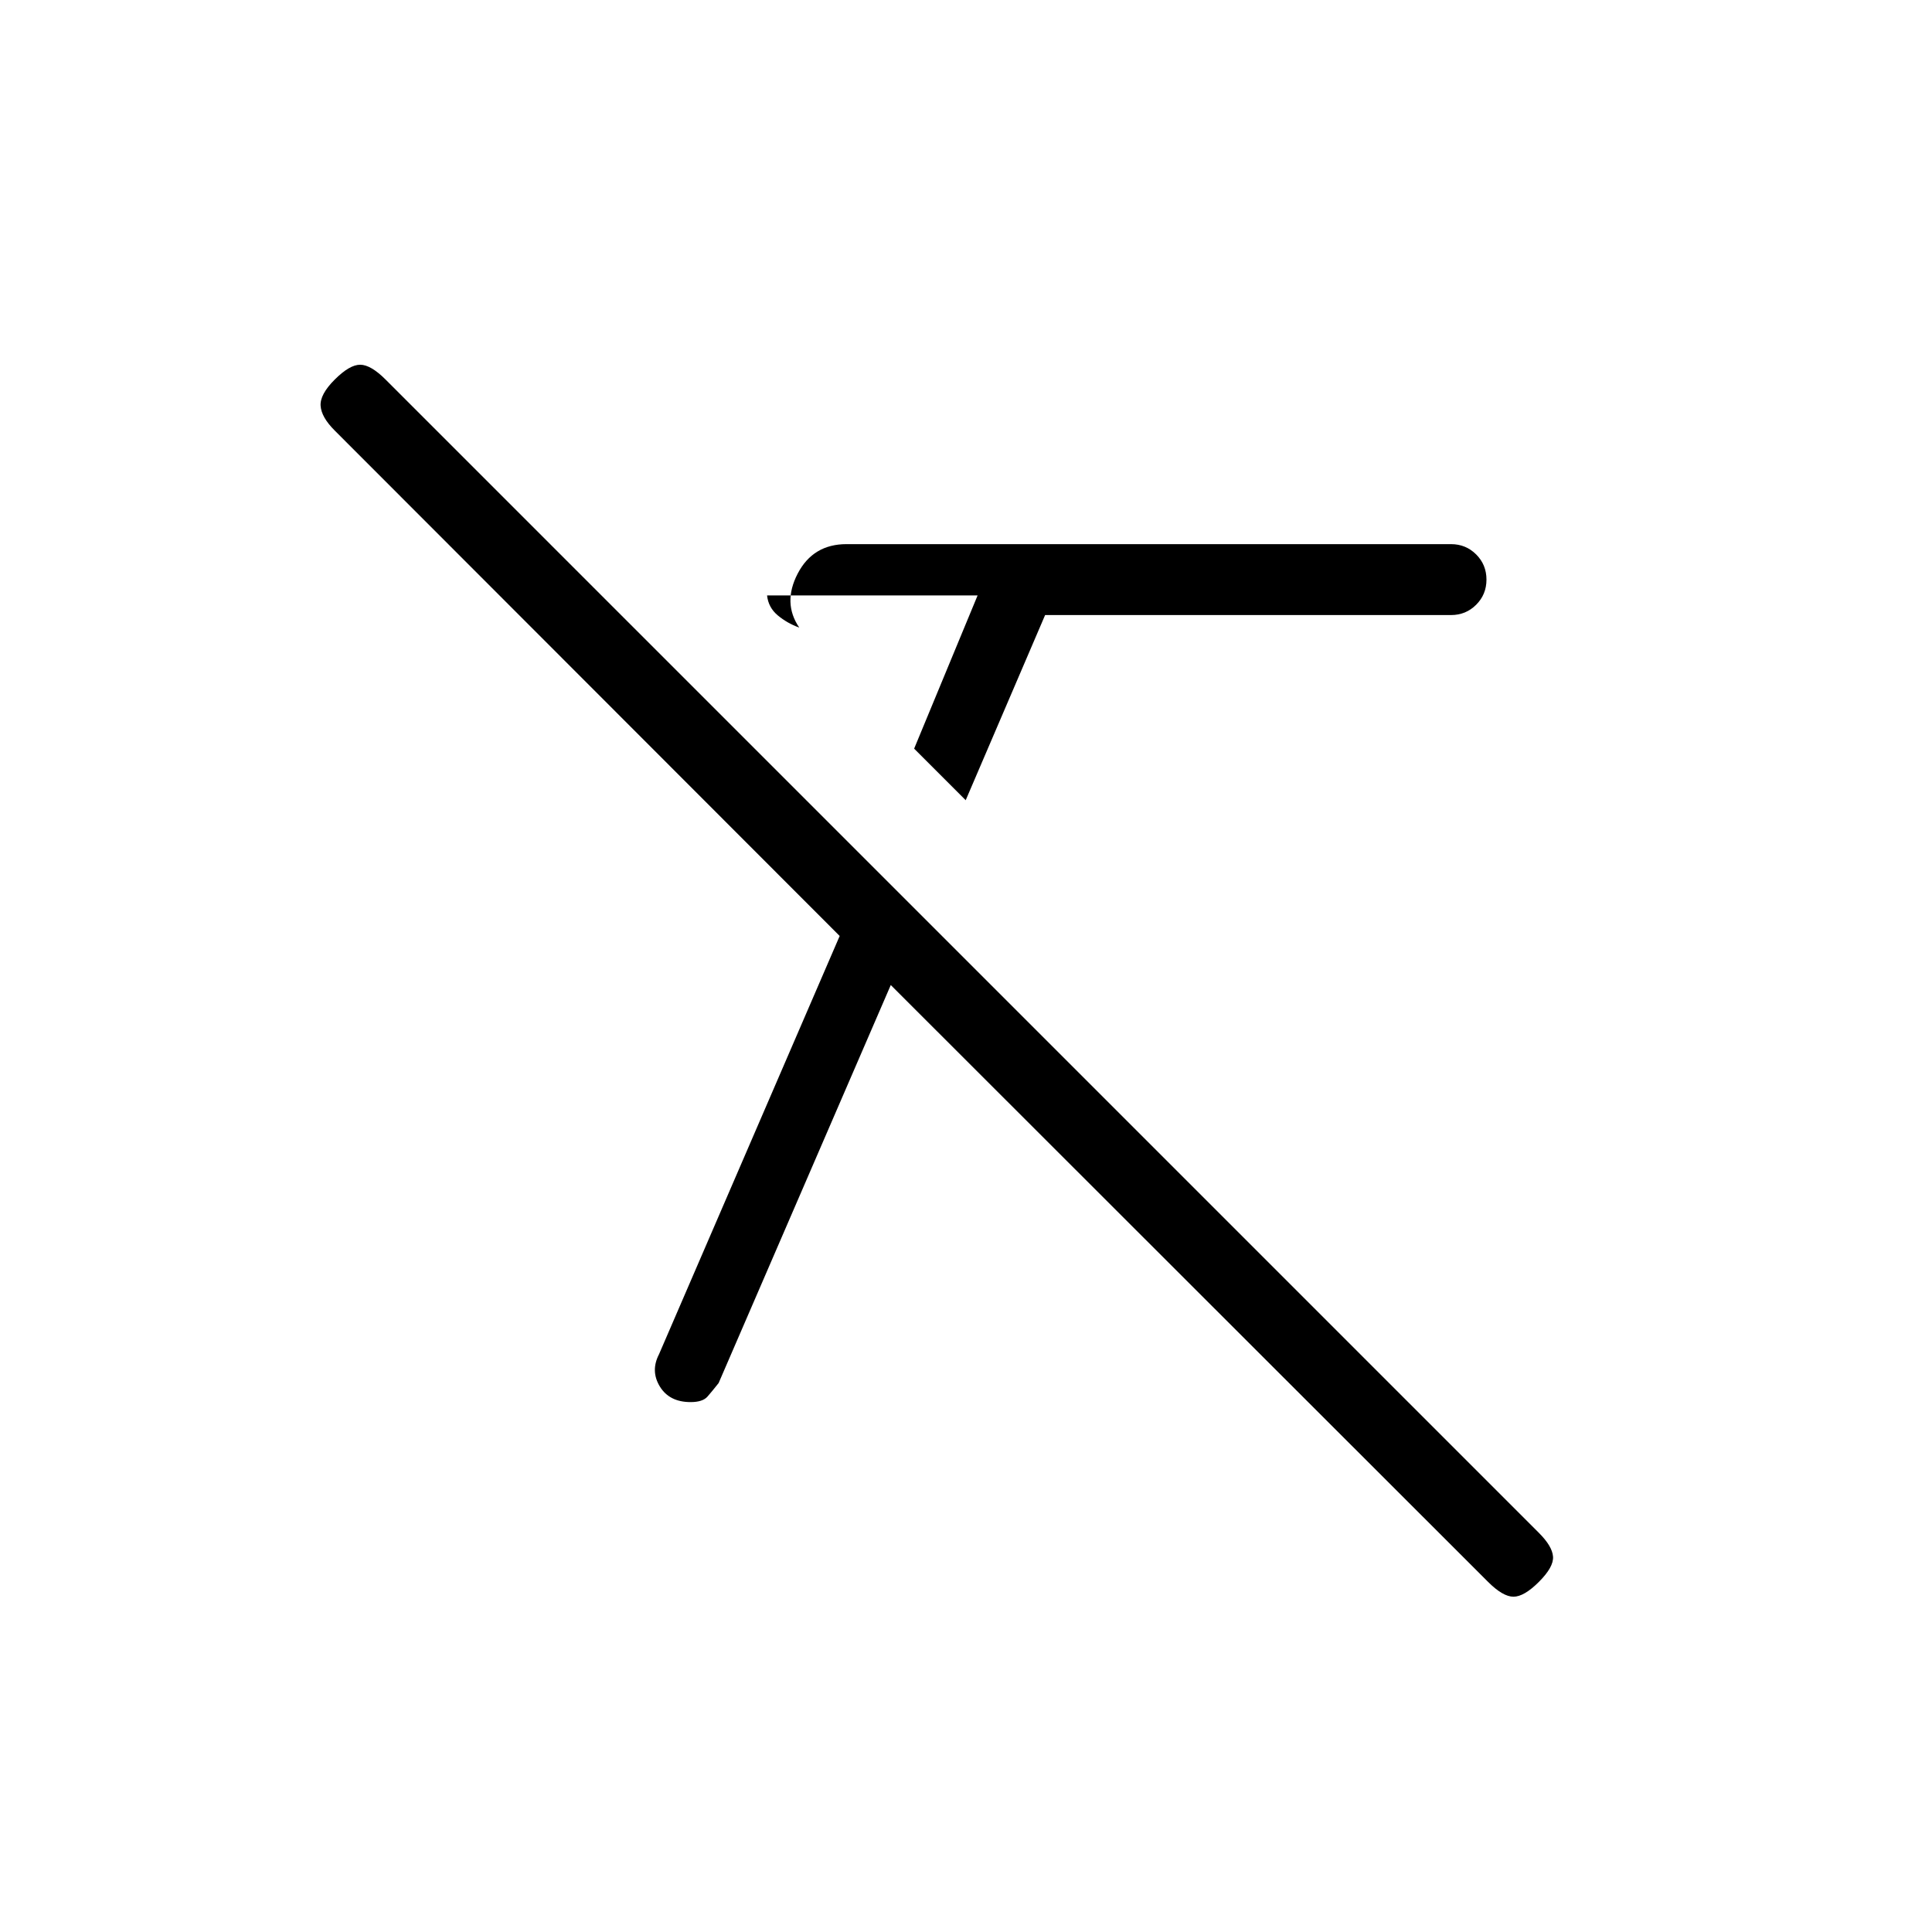 <svg xmlns="http://www.w3.org/2000/svg" height="20" viewBox="0 -960 960 960" width="20"><path d="M479.85-562.38 454.23-588l31.54-76.15H381.15q.62 6 5.31 9.92 4.69 3.92 10.69 6.08-8.38-12.23-.77-26.85 7.62-14.62 24.24-14.62H721q7.38 0 12.5 5.12t5.12 12.5q0 7.38-5.12 12.5t-12.5 5.12H519.31l-39.46 92ZM739.38-174 442.62-470.54l-85.54 197.77q-3.16 4-5.54 6.73-2.39 2.73-8.39 2.73-10.53 0-15.27-7.73-4.73-7.73-.42-16.04l89.77-207.84-250.92-251.16q-6.62-6.61-7-12.27-.39-5.65 7-13.03 7.38-7.39 12.65-7.39 5.27 0 12.66 7.39l573.07 573.07q6.62 6.62 7 11.77.39 5.16-7 12.54-7.38 7.39-12.65 7.39-5.27 0-12.66-7.39Z"/></svg>